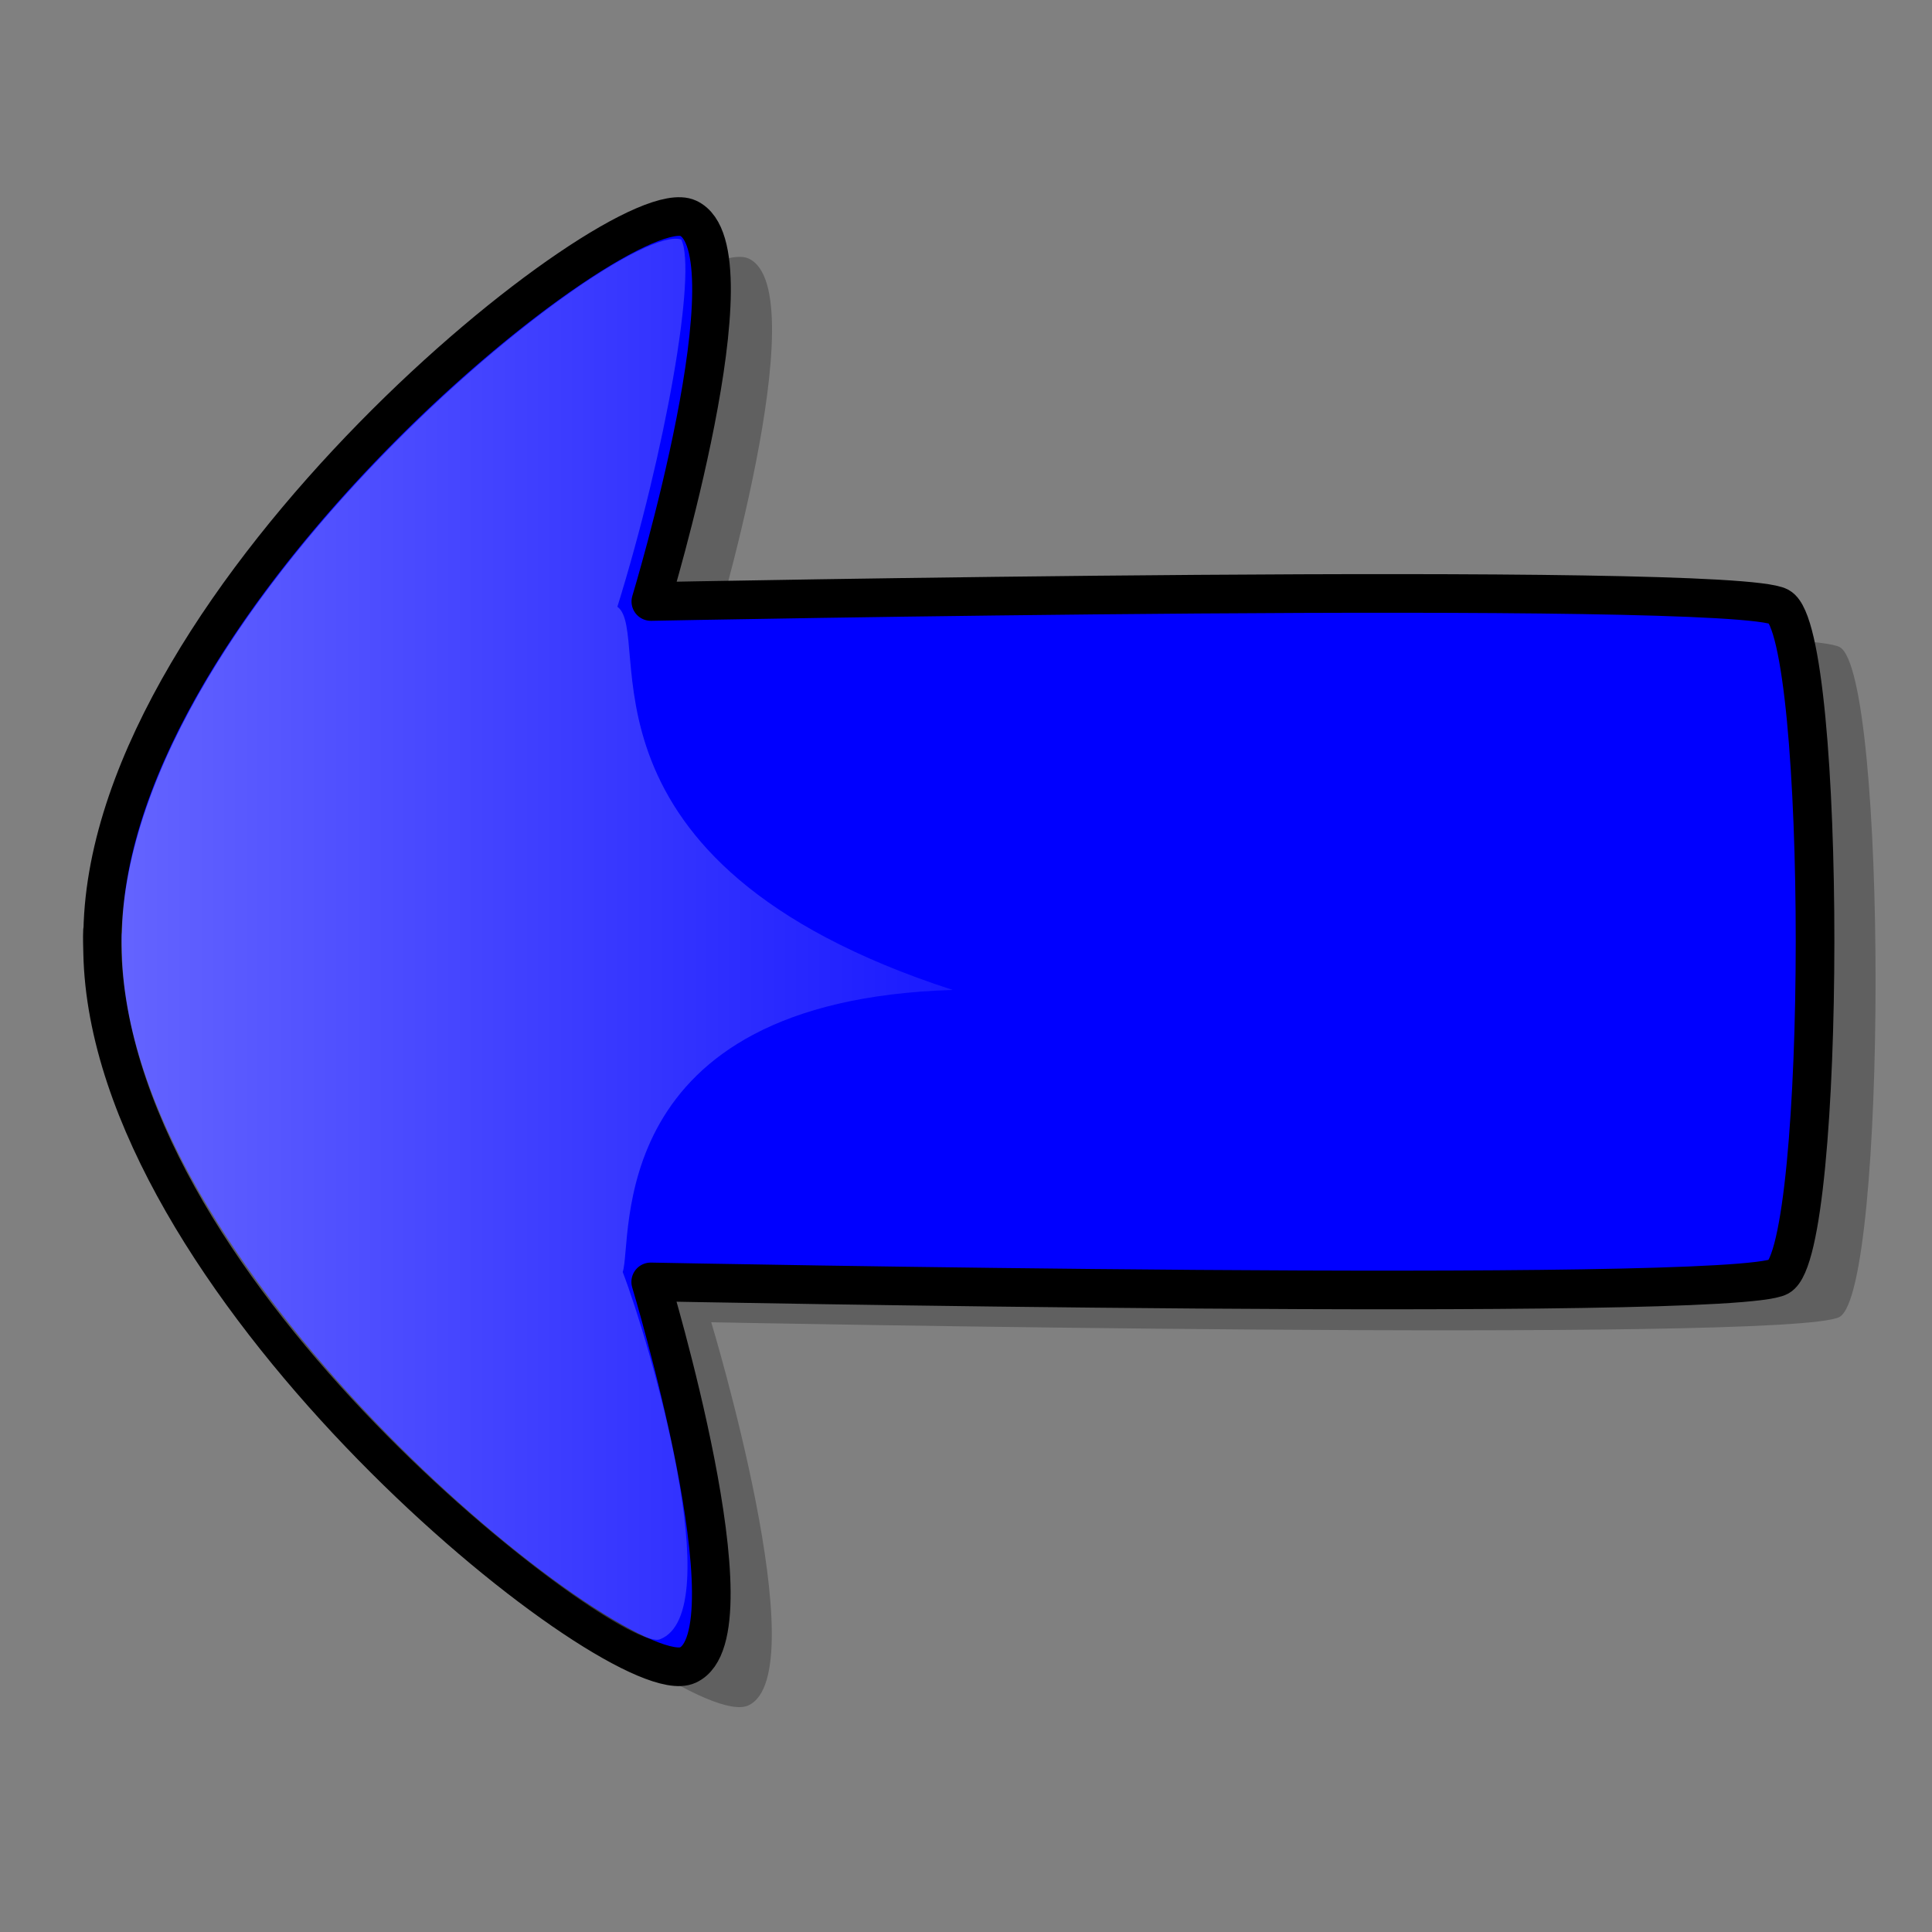 <?xml version="1.0" encoding="UTF-8"?>
<svg viewBox="0 0 500 500" xmlns="http://www.w3.org/2000/svg">
 <rect x="0" y="0" width="500" height="500" fill="#808080" stroke="none"/>
 <defs>
  <linearGradient id="a">
   <stop stop-color="#fff" stop-opacity=".4" offset="0"/>
   <stop stop-color="#fff" stop-opacity=".1" offset="1"/>
  </linearGradient>
 </defs>
 <path d="m191.69 441.79c0.786-0.031 1.44-0.179 2-0.438 17.906-8.264-9.625-99.156-9.625-99.156s279.6 5.512 292-1.375 12.459-166.46 0.062-173.34-292.03-1.375-292.03-1.375 27.563-90.923 9.656-99.188c-17.521-8.087-149.69 97.252-151.5 184.38h-0.062c-0.089 1.895-0.008 3.804 0.031 5.719 1.75 84.34 125.65 185.73 149.47 184.78z" fill-opacity=".25" fill-rule="evenodd"/>
 <path d="m176.03 431.35c0.786-0.031 1.44-0.179 2-0.438 17.906-8.264-9.625-99.156-9.625-99.156s279.6 5.512 292-1.375 12.459-166.46 0.062-173.34-292.03-1.375-292.03-1.375 27.563-90.923 9.656-99.188c-17.521-8.087-149.69 97.252-151.5 184.38h-0.062c-0.089 1.895-0.008 3.804 0.031 5.719 1.75 84.34 125.65 185.73 149.47 184.78z" fill="#00f" fill-rule="evenodd" stroke="#000" stroke-linejoin="round" stroke-width="10"/>
 <path d="m176.31 61.983c-16.529-5.51-151.52 101.93-144.63 188.71s129.48 177.69 139.12 173.55c17.906-6.887-2.755-77.135-9.642-95.041 2.755-8.264-5.51-70.248 85.399-73.003-101.93-33.058-77.135-92.286-86.777-99.174 12.397-39.945 20.661-86.777 16.529-95.041z" fill="url(#a)" fill-rule="evenodd"/>
</svg>
